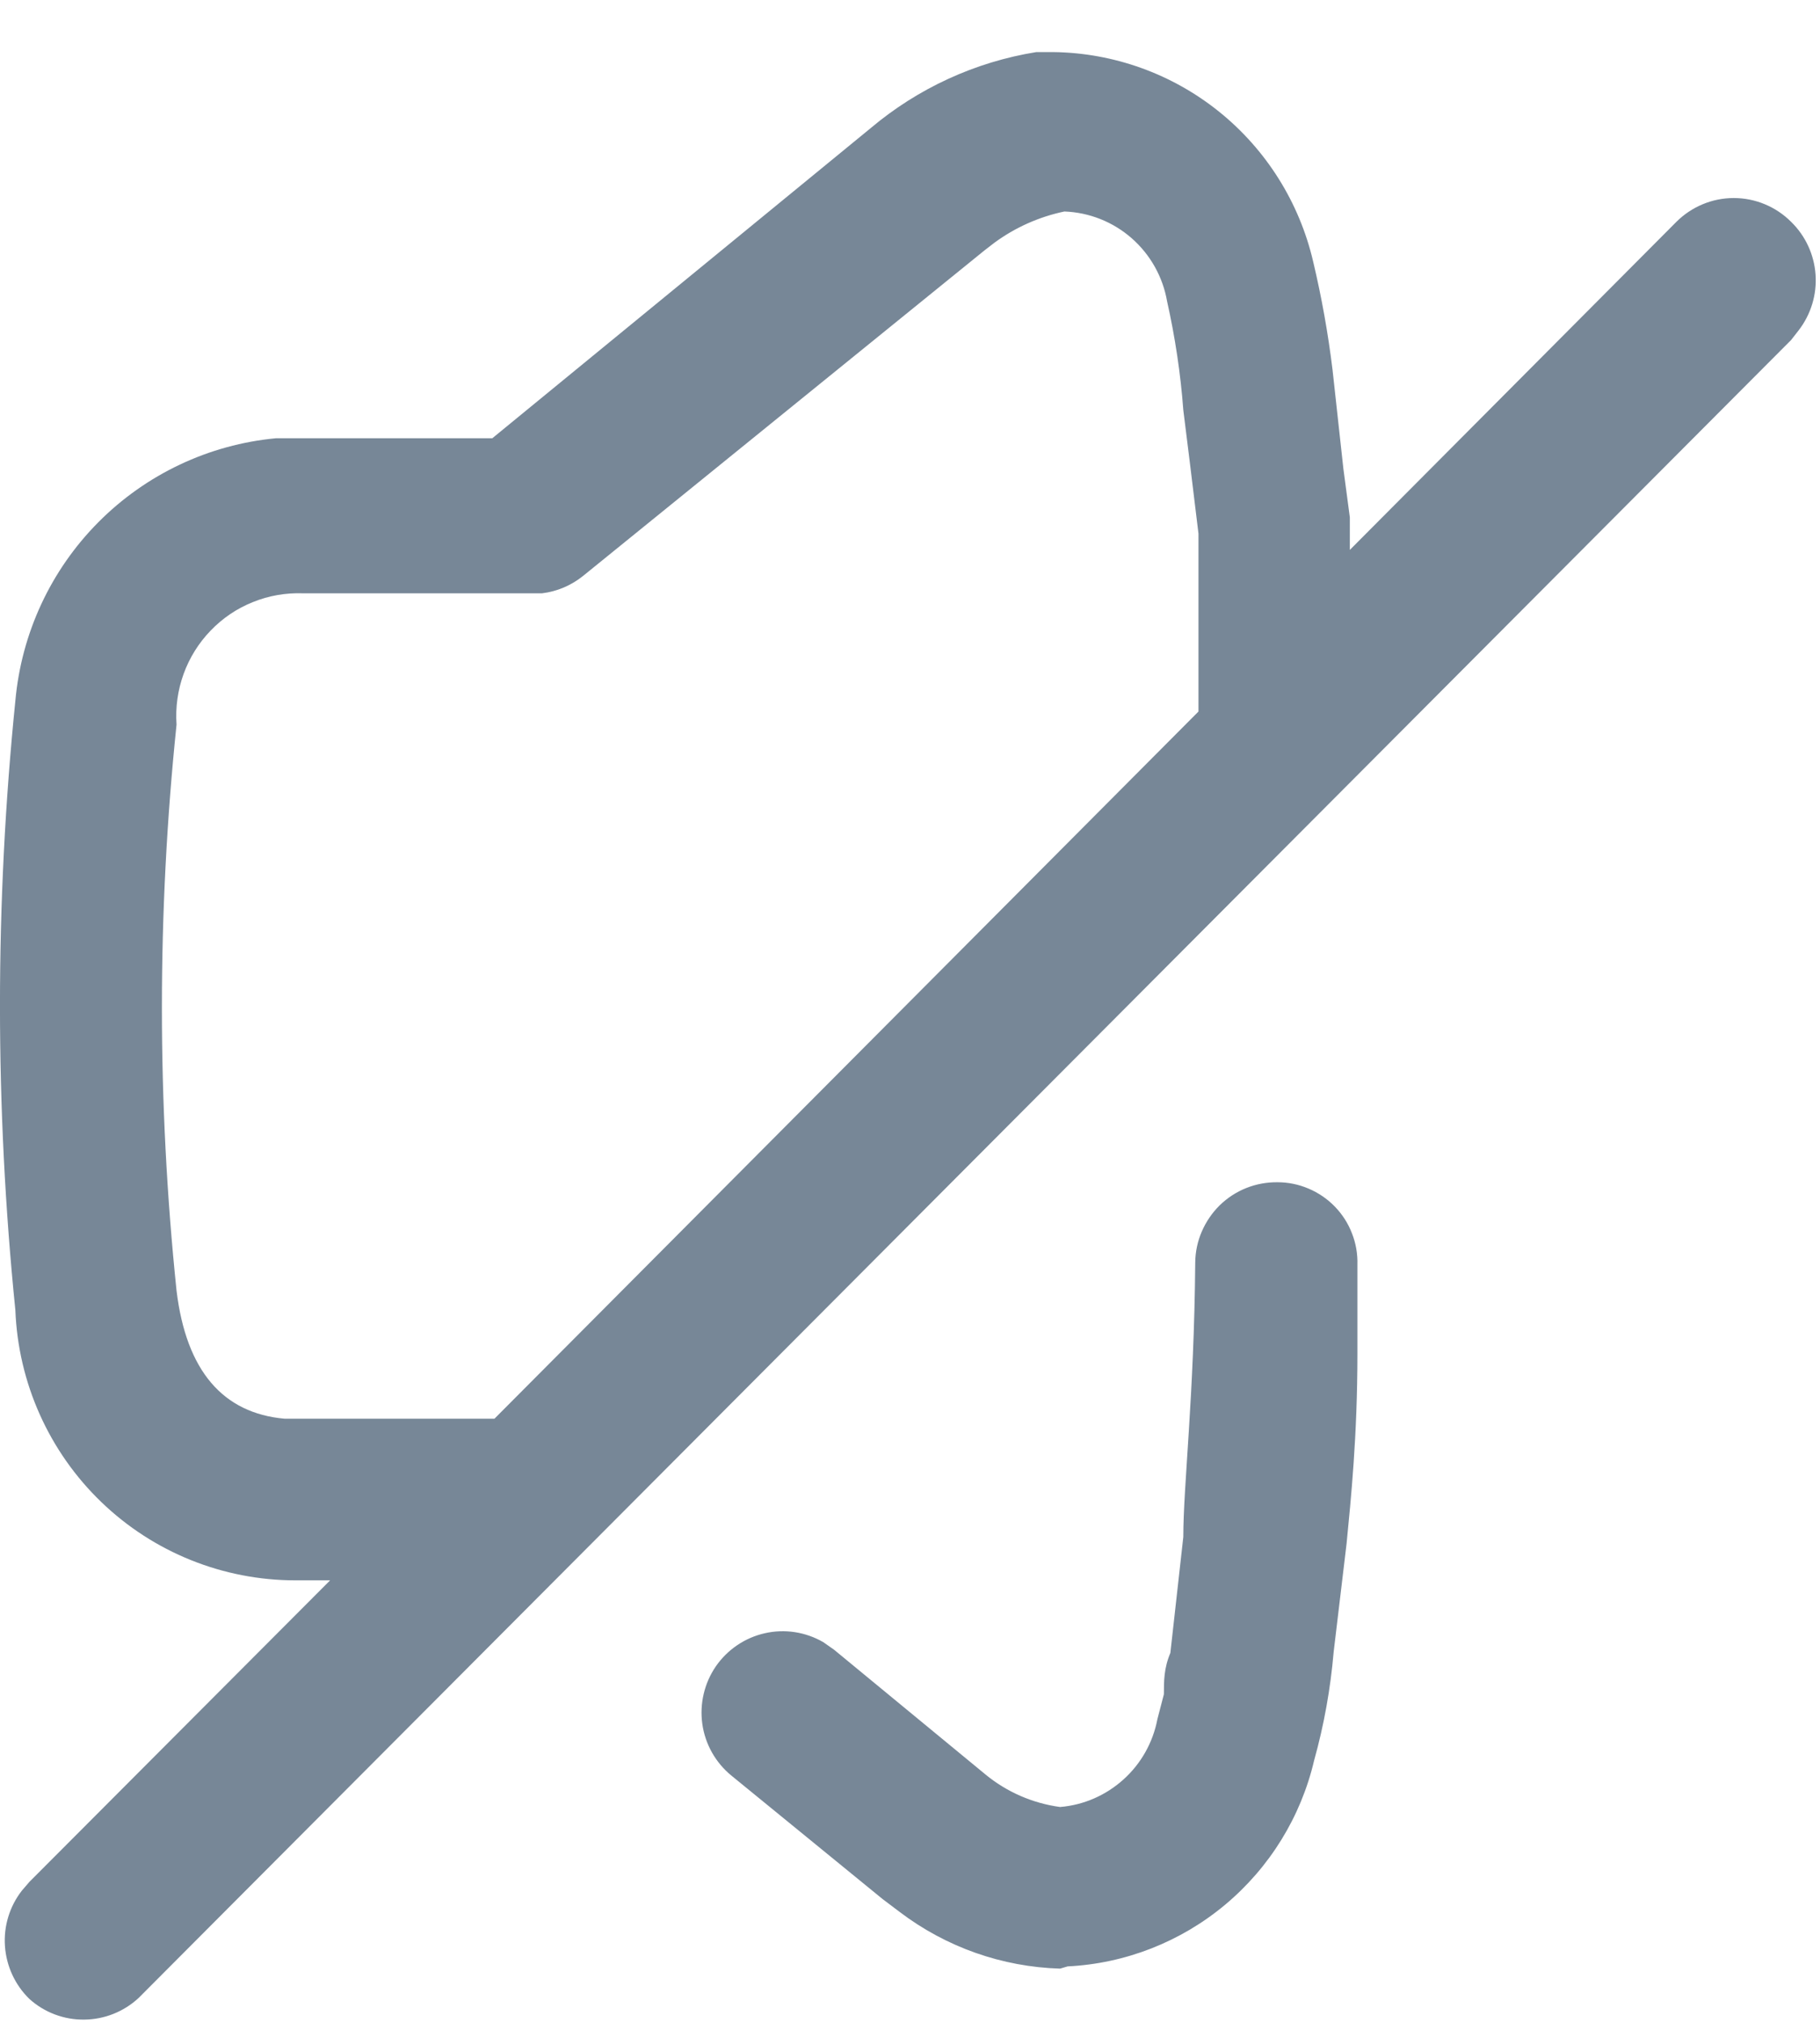 <svg width="18" height="20" viewBox="0 0 18 20" fill="none" xmlns="http://www.w3.org/2000/svg">
<path d="M0.291 19.764C0.149 19.626 0.063 19.44 0.049 19.242C0.035 19.044 0.095 18.848 0.217 18.692L0.291 18.606L3.265 15.625H2.922C2.206 15.625 1.517 15.348 1.001 14.85C0.484 14.352 0.18 13.672 0.152 12.954C-0.051 10.951 -0.051 8.932 0.152 6.928C0.212 6.261 0.502 5.637 0.973 5.163C1.444 4.689 2.066 4.395 2.73 4.333H4.869L8.612 1.266C9.08 0.872 9.646 0.612 10.249 0.515H10.42C11.017 0.523 11.594 0.731 12.059 1.106C12.524 1.481 12.851 2.002 12.987 2.585C13.071 2.938 13.135 3.296 13.179 3.657L13.286 4.633L13.35 5.115C13.35 5.208 13.35 5.316 13.35 5.437L16.58 2.193C16.731 2.043 16.934 1.958 17.147 1.958C17.36 1.958 17.564 2.043 17.714 2.193C17.856 2.331 17.942 2.517 17.956 2.715C17.97 2.913 17.91 3.109 17.789 3.266L17.714 3.362L1.372 19.753C1.225 19.89 1.033 19.966 0.834 19.968C0.634 19.971 0.44 19.898 0.291 19.764ZM1.746 7.164C1.553 9.025 1.553 10.9 1.746 12.761C1.842 13.555 2.206 13.973 2.815 14.027H4.89L11.853 7.035V5.963C11.853 5.652 11.853 5.448 11.853 5.276L11.767 4.568L11.703 4.054C11.676 3.693 11.622 3.334 11.543 2.981C11.501 2.738 11.377 2.517 11.192 2.355C11.007 2.193 10.772 2.1 10.527 2.091C10.275 2.144 10.038 2.25 9.832 2.402L9.735 2.477L5.767 5.694C5.65 5.788 5.51 5.848 5.361 5.866H2.997C2.828 5.86 2.658 5.889 2.501 5.953C2.343 6.016 2.201 6.112 2.083 6.235C1.965 6.357 1.874 6.503 1.816 6.663C1.758 6.823 1.734 6.994 1.746 7.164ZM10.484 19.464C9.911 19.447 9.358 19.252 8.901 18.906L8.73 18.777L7.233 17.555C7.077 17.427 6.974 17.245 6.946 17.045C6.918 16.845 6.966 16.641 7.08 16.475C7.195 16.309 7.368 16.192 7.564 16.148C7.761 16.103 7.967 16.135 8.142 16.236L8.249 16.311L9.746 17.544C9.957 17.718 10.213 17.829 10.484 17.866C10.717 17.847 10.937 17.751 11.111 17.594C11.285 17.438 11.403 17.228 11.447 16.997L11.511 16.751C11.511 16.622 11.511 16.493 11.575 16.343L11.703 15.196C11.703 14.692 11.81 13.802 11.821 12.483C11.822 12.377 11.844 12.273 11.886 12.176C11.928 12.079 11.988 11.991 12.063 11.917C12.139 11.843 12.228 11.785 12.326 11.746C12.424 11.707 12.528 11.688 12.634 11.689C12.739 11.689 12.844 11.71 12.942 11.752C13.039 11.793 13.127 11.853 13.201 11.929C13.275 12.005 13.333 12.095 13.371 12.194C13.41 12.293 13.428 12.398 13.425 12.504V13.383C13.425 14.198 13.361 14.82 13.318 15.26L13.19 16.333C13.159 16.695 13.095 17.054 12.997 17.405C12.866 17.964 12.557 18.464 12.117 18.832C11.678 19.199 11.13 19.414 10.559 19.442L10.484 19.464Z" fill="#778797"/>
</svg>
